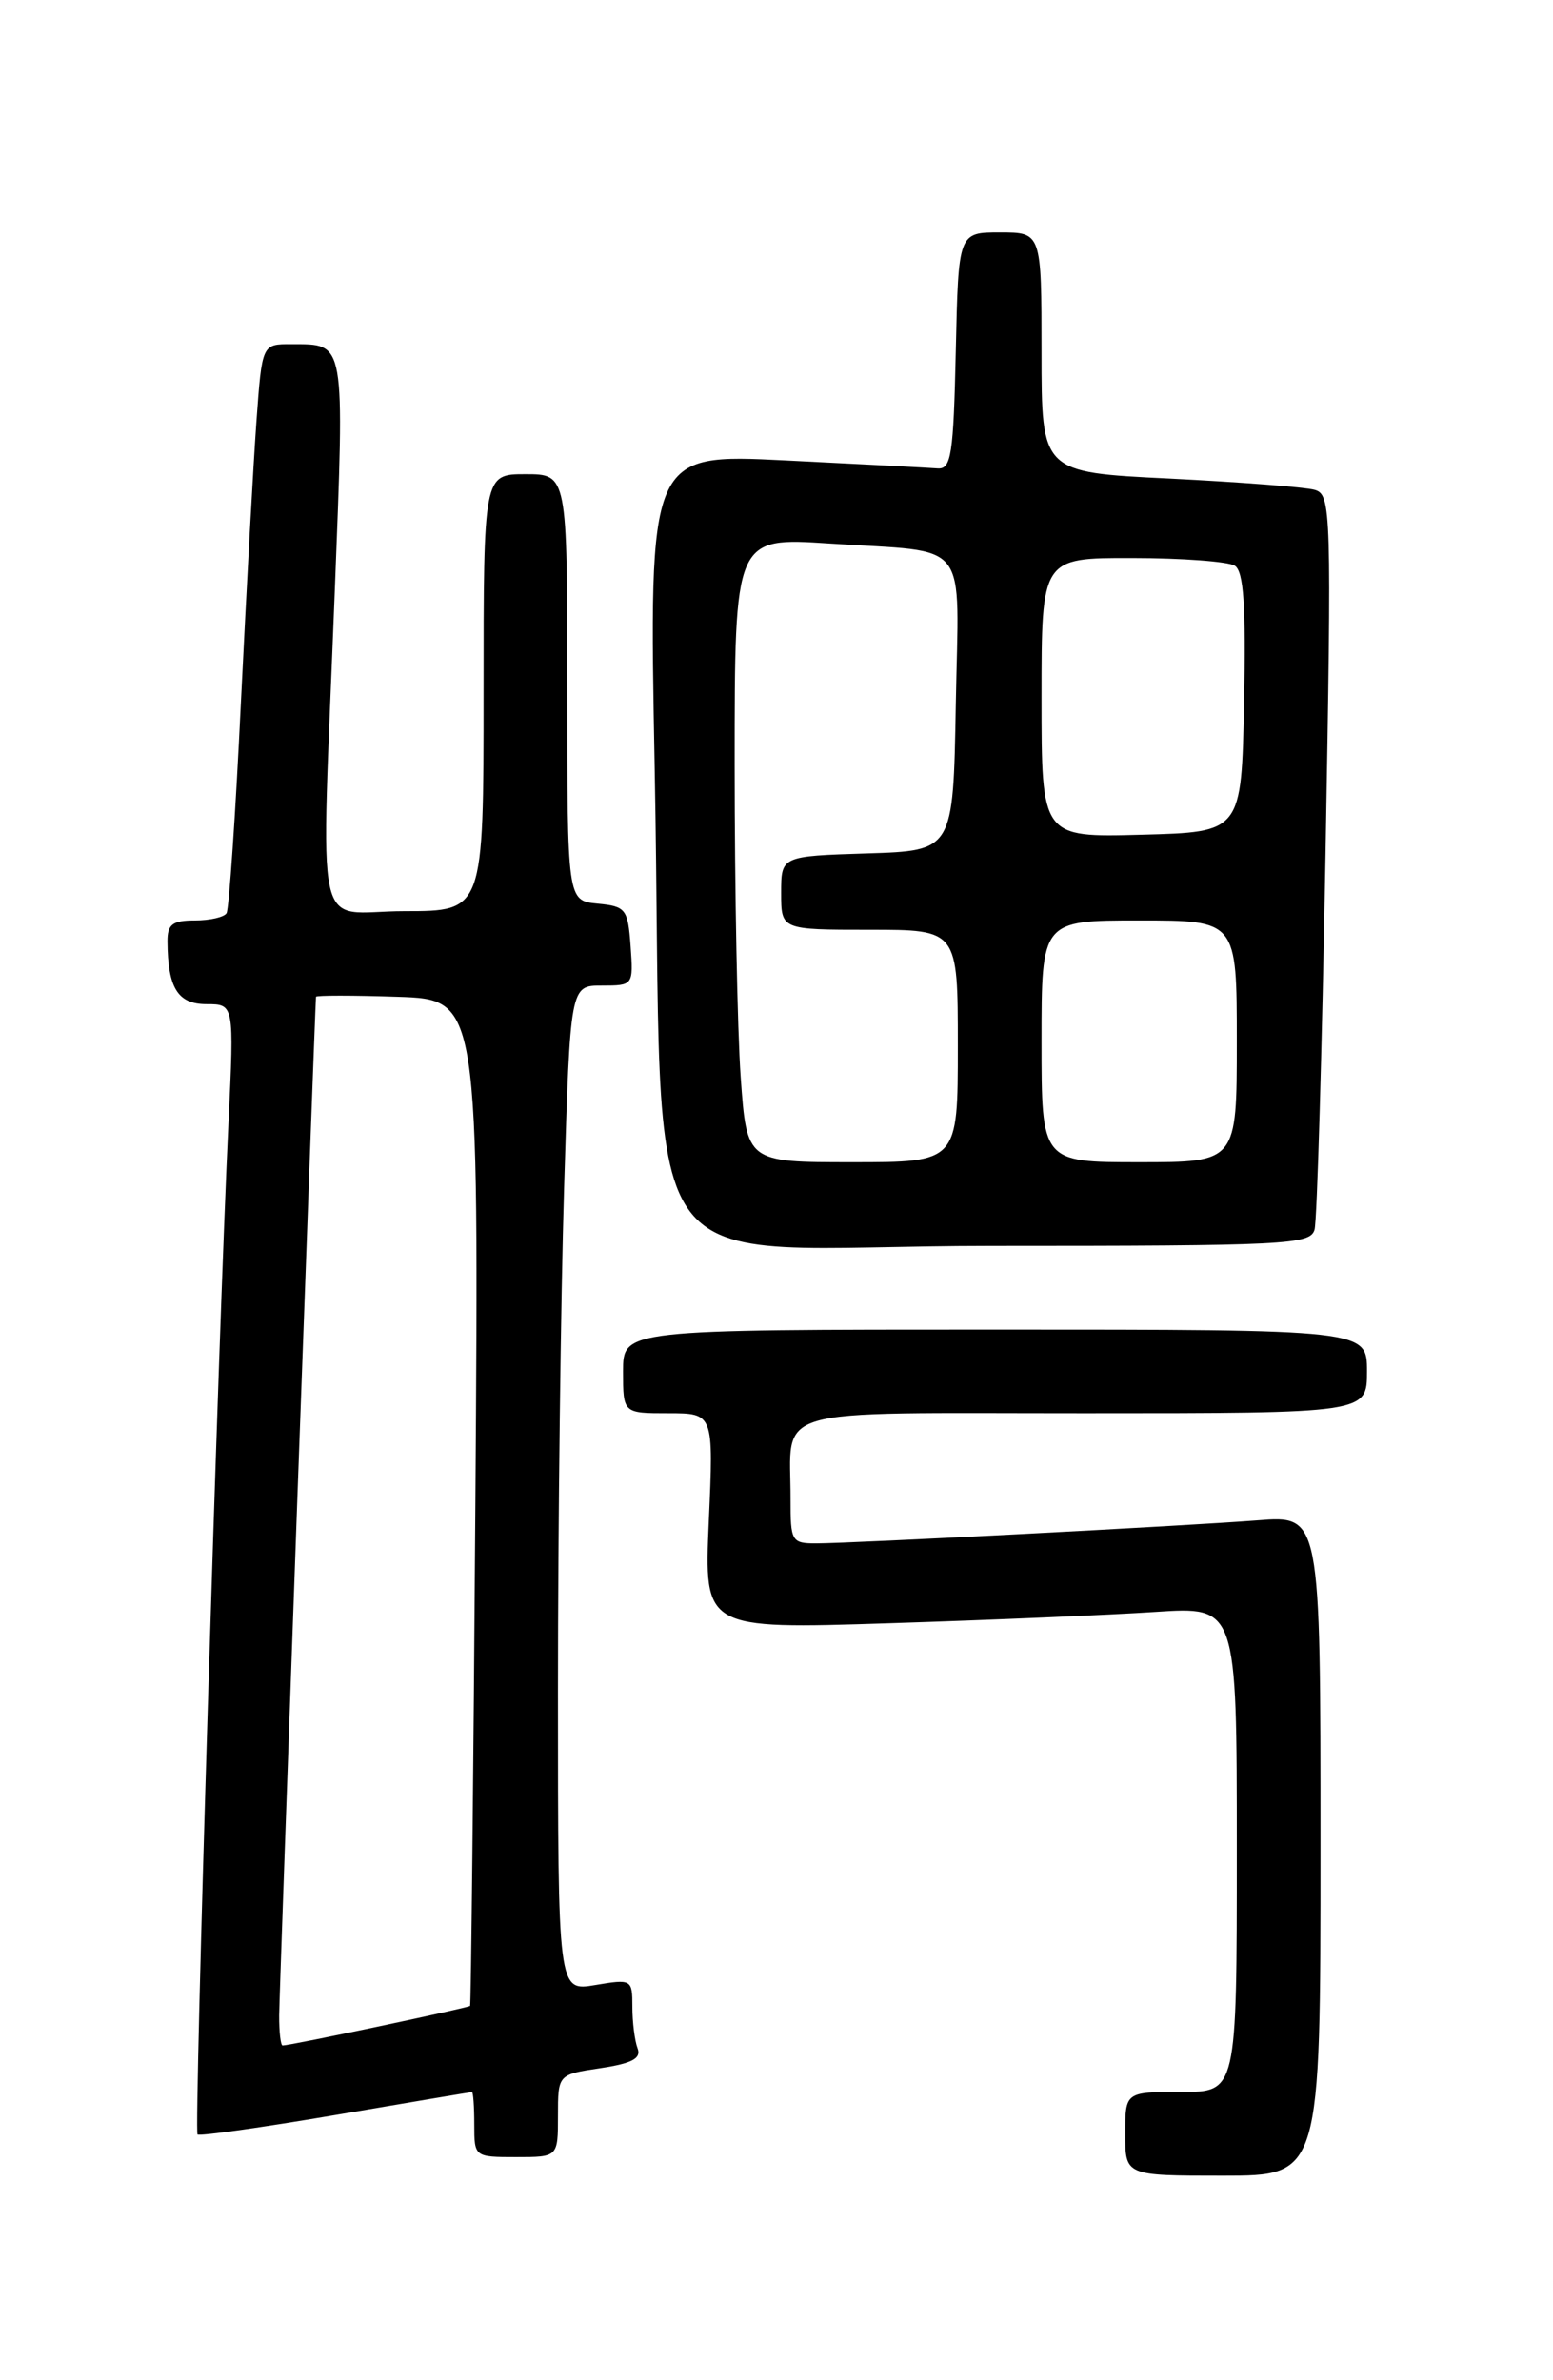 <?xml version="1.0" encoding="UTF-8" standalone="no"?>
<!DOCTYPE svg PUBLIC "-//W3C//DTD SVG 1.1//EN" "http://www.w3.org/Graphics/SVG/1.1/DTD/svg11.dtd" >
<svg xmlns="http://www.w3.org/2000/svg" xmlns:xlink="http://www.w3.org/1999/xlink" version="1.1" viewBox="0 0 167 256">
 <g >
 <path fill="currentColor"
d=" M 142.00 198.49 C 142.00 162.99 142.00 162.99 135.25 163.52 C 127.36 164.13 91.77 165.99 87.75 166.00 C 85.13 166.00 85.00 165.77 85.01 161.25 C 85.04 151.13 82.06 152.00 116.62 152.00 C 147.00 152.00 147.00 152.00 147.00 147.50 C 147.00 143.00 147.00 143.00 107.00 143.00 C 67.00 143.00 67.00 143.00 67.00 147.50 C 67.00 152.00 67.00 152.00 71.87 152.00 C 76.74 152.00 76.74 152.00 76.22 163.61 C 75.71 175.23 75.71 175.23 95.61 174.59 C 106.55 174.24 119.44 173.69 124.25 173.37 C 133.00 172.79 133.00 172.79 133.00 198.89 C 133.00 225.00 133.00 225.00 127.00 225.00 C 121.00 225.00 121.00 225.00 121.00 229.50 C 121.00 234.00 121.00 234.00 131.50 234.00 C 142.00 234.00 142.00 234.00 142.00 198.49 Z  M 60.00 227.56 C 60.00 223.12 60.00 223.12 64.56 222.44 C 67.99 221.92 68.98 221.39 68.56 220.30 C 68.25 219.49 68.00 217.48 68.00 215.83 C 68.00 212.88 67.93 212.84 64.00 213.50 C 60.00 214.18 60.00 214.18 60.00 181.84 C 60.00 164.05 60.30 139.71 60.66 127.75 C 61.32 106.00 61.32 106.00 64.72 106.00 C 68.10 106.00 68.11 105.98 67.81 101.75 C 67.52 97.76 67.30 97.48 64.25 97.19 C 61.00 96.87 61.00 96.87 61.00 73.94 C 61.00 51.00 61.00 51.00 56.50 51.00 C 52.00 51.00 52.00 51.00 52.00 74.50 C 52.00 98.00 52.00 98.00 43.50 98.00 C 33.56 98.00 34.50 102.31 36.00 63.55 C 37.06 36.33 37.18 37.04 31.34 37.02 C 28.18 37.00 28.18 37.00 27.58 45.25 C 27.25 49.79 26.50 63.39 25.91 75.47 C 25.33 87.55 24.63 97.79 24.36 98.22 C 24.10 98.65 22.56 99.00 20.94 99.00 C 18.55 99.00 18.00 99.42 18.01 101.25 C 18.04 106.27 19.12 108.00 22.21 108.00 C 25.18 108.00 25.18 108.00 24.57 120.75 C 23.48 143.42 20.85 229.18 21.24 229.57 C 21.44 229.77 28.11 228.83 36.05 227.48 C 44.00 226.13 50.61 225.01 50.75 225.01 C 50.89 225.00 51.00 226.57 51.00 228.50 C 51.00 231.98 51.02 232.00 55.50 232.00 C 60.00 232.00 60.00 232.00 60.00 227.56 Z  M 141.36 132.25 C 141.63 131.29 142.16 113.11 142.54 91.85 C 143.20 54.68 143.16 53.19 141.36 52.68 C 140.34 52.39 133.31 51.85 125.75 51.47 C 112.00 50.80 112.00 50.80 112.00 37.90 C 112.00 25.00 112.00 25.00 107.53 25.00 C 103.06 25.00 103.06 25.00 102.78 37.75 C 102.53 48.93 102.29 50.48 100.83 50.38 C 99.92 50.31 92.55 49.92 84.47 49.52 C 69.76 48.78 69.76 48.78 70.40 82.64 C 71.50 140.57 66.87 134.00 106.54 134.00 C 138.38 134.00 140.90 133.87 141.36 132.25 Z  M 30.02 216.75 C 30.03 214.41 33.83 109.39 33.98 107.21 C 33.99 107.05 37.94 107.05 42.75 107.21 C 51.50 107.50 51.50 107.50 51.12 161.50 C 50.91 191.20 50.65 215.61 50.55 215.74 C 50.38 215.95 31.25 220.00 30.39 220.00 C 30.18 220.00 30.01 218.54 30.02 216.75 Z  M 79.65 115.85 C 79.29 110.81 79.00 95.69 79.00 82.24 C 79.00 57.78 79.00 57.78 89.25 58.46 C 104.56 59.48 103.09 57.60 102.78 75.83 C 102.50 91.50 102.50 91.50 93.25 91.79 C 84.00 92.08 84.00 92.08 84.00 96.04 C 84.00 100.00 84.00 100.00 93.50 100.00 C 103.00 100.00 103.00 100.00 103.00 112.50 C 103.00 125.00 103.00 125.00 91.65 125.00 C 80.30 125.00 80.30 125.00 79.65 115.85 Z  M 112.00 112.00 C 112.00 99.00 112.00 99.00 122.50 99.00 C 133.00 99.00 133.00 99.00 133.00 112.00 C 133.00 125.00 133.00 125.00 122.50 125.00 C 112.00 125.00 112.00 125.00 112.00 112.00 Z  M 112.00 75.03 C 112.00 60.00 112.00 60.00 121.75 60.02 C 127.11 60.02 132.08 60.40 132.78 60.84 C 133.74 61.45 133.99 65.11 133.78 75.58 C 133.50 89.50 133.50 89.50 122.75 89.78 C 112.00 90.07 112.00 90.07 112.00 75.03 Z "/>
</g>
</svg>